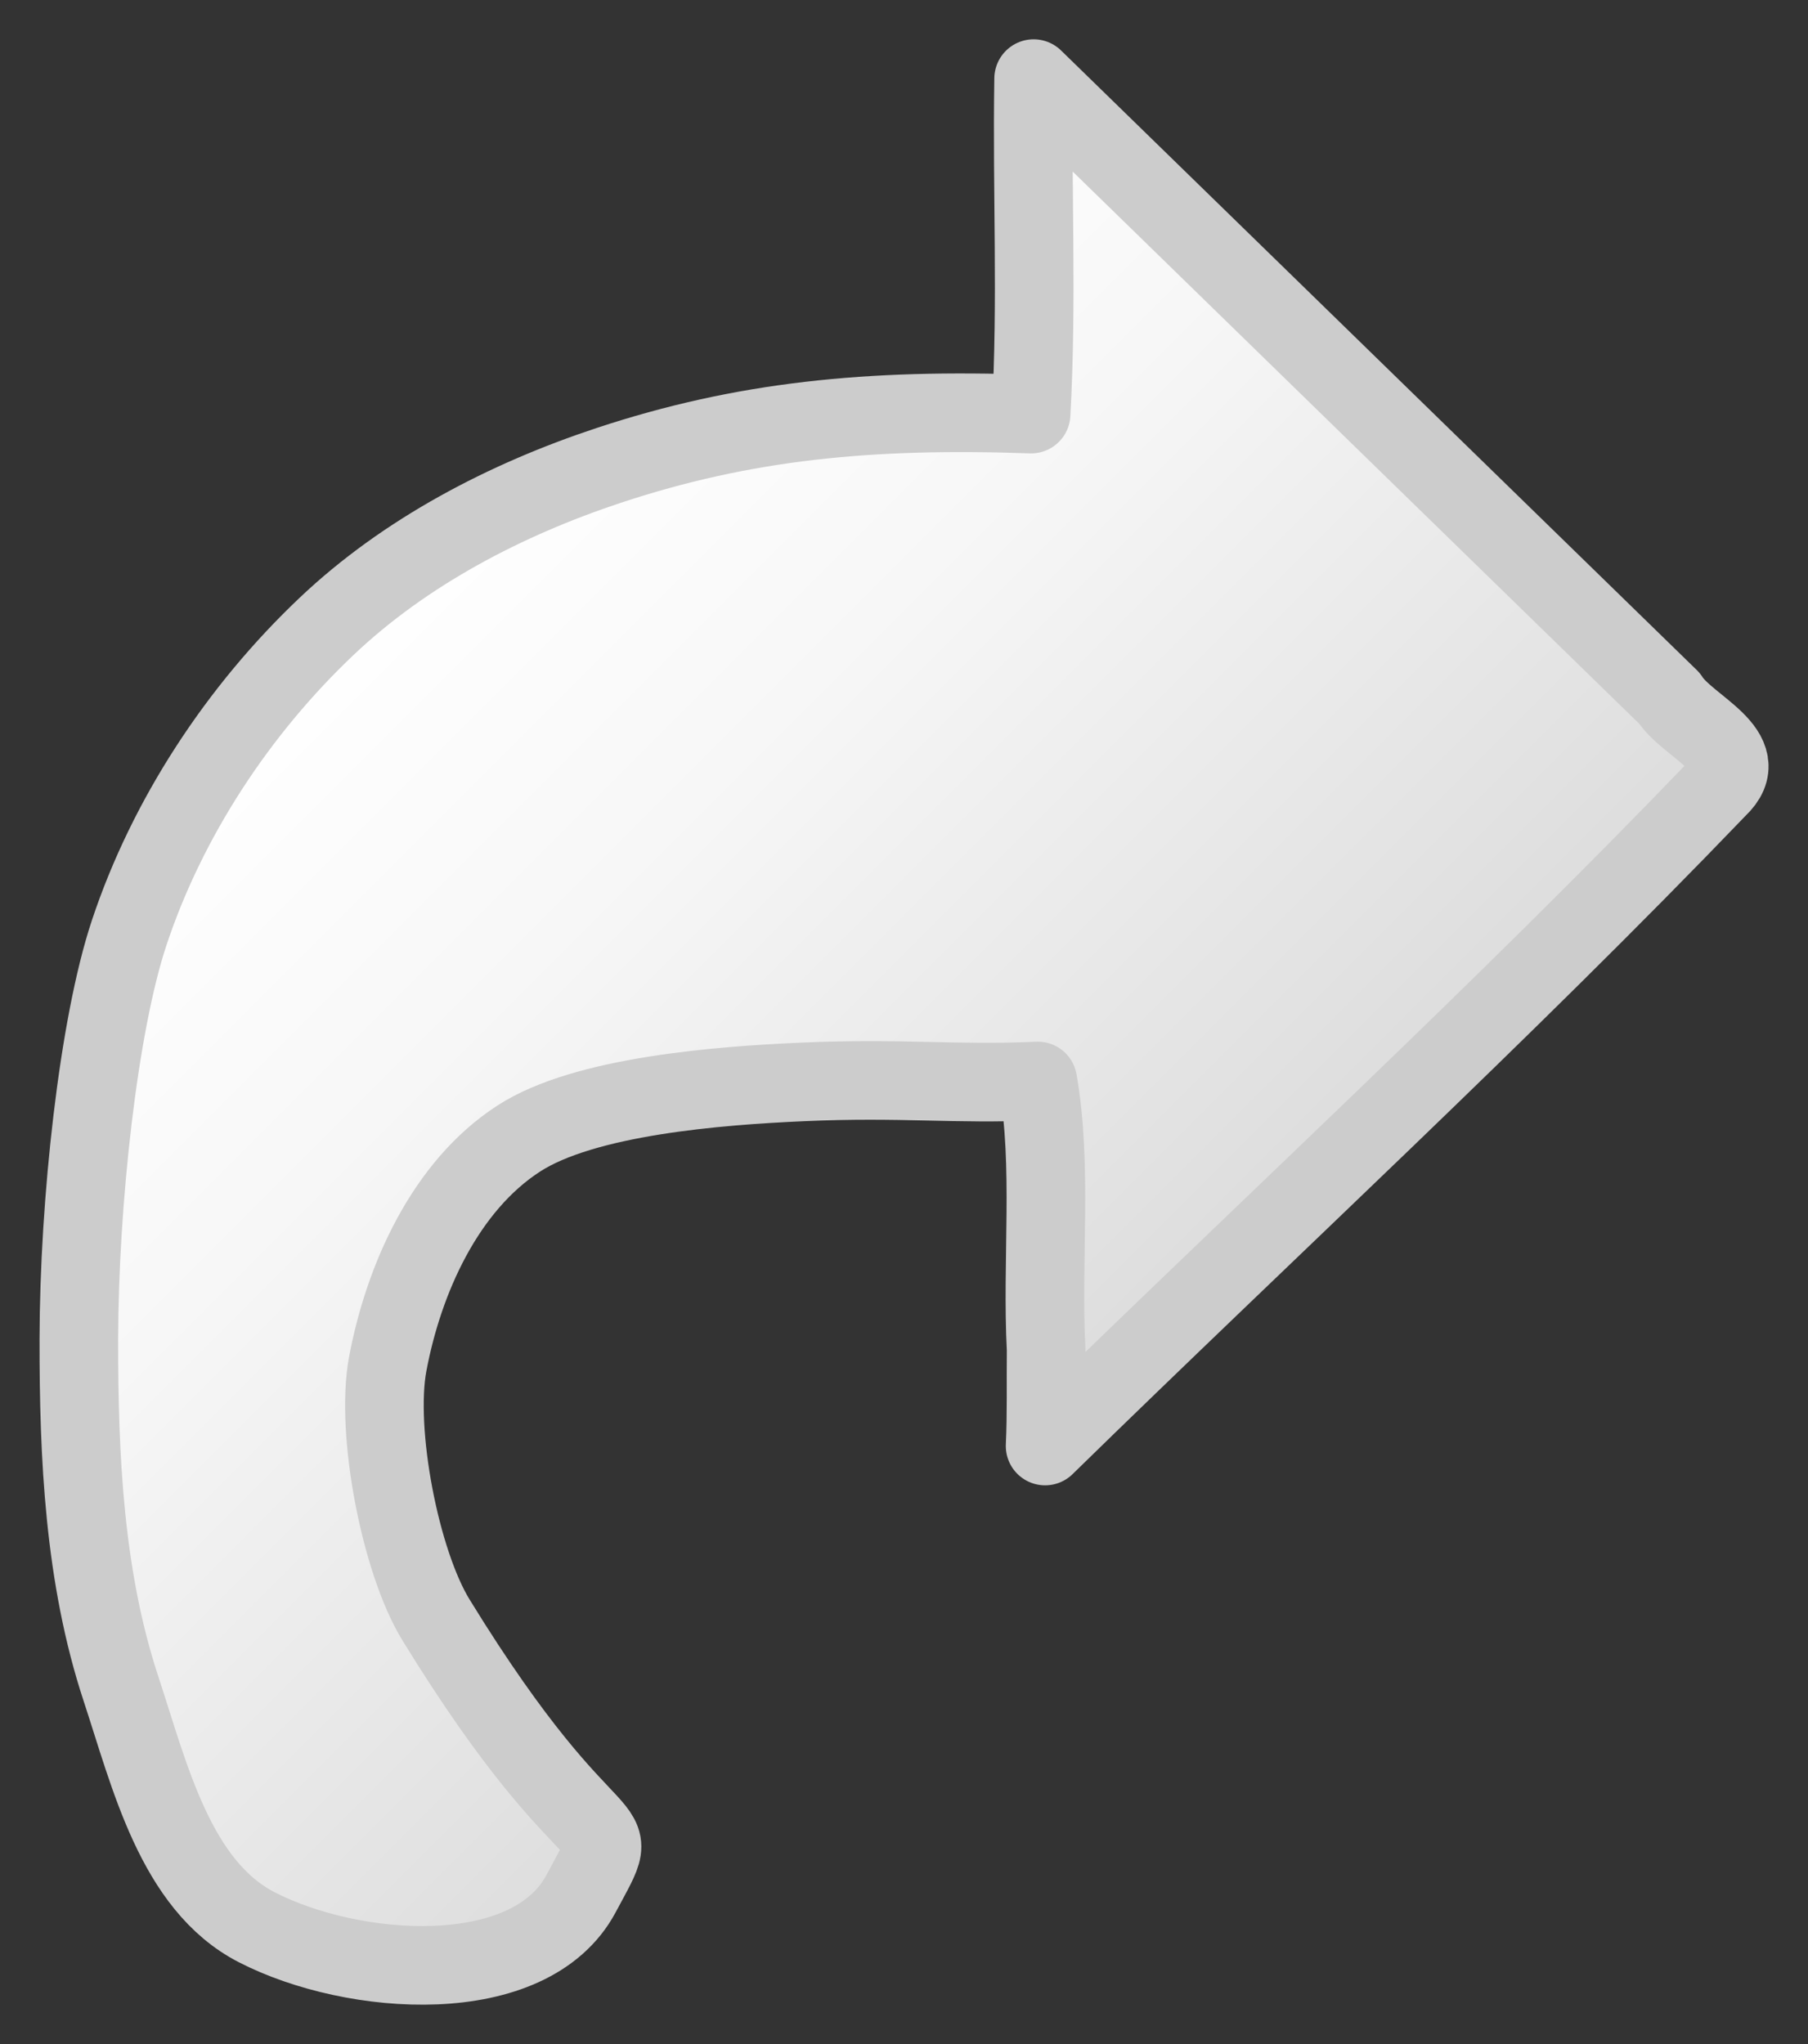 <?xml version="1.0" encoding="utf-8"?>
<!-- Generator: Adobe Illustrator 15.1.0, SVG Export Plug-In . SVG Version: 6.00 Build 0)  -->
<!DOCTYPE svg PUBLIC "-//W3C//DTD SVG 1.1//EN" "http://www.w3.org/Graphics/SVG/1.1/DTD/svg11.dtd">
<svg version="1.1"
	 id="svg2985" xmlns:osb="http://www.openswatchbook.org/uri/2009/osb" xmlns:dc="http://purl.org/dc/elements/1.1/" xmlns:cc="http://creativecommons.org/ns#" xmlns:rdf="http://www.w3.org/1999/02/22-rdf-syntax-ns#" xmlns:svg="http://www.w3.org/2000/svg" xmlns:sodipodi="http://sodipodi.sourceforge.net/DTD/sodipodi-0.dtd" xmlns:inkscape="http://www.inkscape.org/namespaces/inkscape" sodipodi:docname="redo.svg" inkscape:version="0.48.2 r9819"
	 xmlns="http://www.w3.org/2000/svg" xmlns:xlink="http://www.w3.org/1999/xlink" x="0px" y="0px" width="23px" height="26px"
	 viewBox="-155 543.5 23 26" enable-background="new -155 543.5 23 26" xml:space="preserve">
<rect x="-155" y="543.5" width="23" height="26" fill="#333333" stroke="none"/>
<sodipodi:namedview  id="namedview2987" inkscape:cy="259.5554" inkscape:cx="6.5331989" inkscape:zoom="0.63252913" showgrid="false" guidetolerance="10" gridtolerance="10" objecttolerance="10" borderopacity="1" bordercolor="#666666" pagecolor="#ffffff" inkscape:window-maximized="1" inkscape:current-layer="svg2985" inkscape:window-y="-8" inkscape:window-x="1358" inkscape:window-height="988" inkscape:window-width="1680" inkscape:pageshadow="2" inkscape:pageopacity="0">
	</sodipodi:namedview>
<linearGradient id="path2995_1_" gradientUnits="userSpaceOnUse" x1="-151.188" y1="551.805" x2="-141.293" y2="561.7">
	<stop  offset="0" style="stop-color:#FFFFFF"/>
	<stop  offset="0.349" style="stop-color:#F7F7F7"/>
	<stop  offset="0.888" style="stop-color:#E1E1E1"/>
	<stop  offset="1" style="stop-color:#DCDCDC"/>
</linearGradient>
<path id="path2995" inkscape:connector-curvature="0" sodipodi:nodetypes="cccccaasssaasssscccc" fill="url(#path2995_1_)" stroke="#CCCCCC" stroke-linejoin="round" d="
	M-141.705,561.893c2.853-2.789,5.794-5.494,8.557-8.37c0.488-0.459-0.383-0.772-0.615-1.141c-2.695-2.627-5.392-5.254-8.088-7.882
	c-0.023,1.487,0.048,2.802-0.032,4.267c-2.063-0.073-3.661,0.086-5.374,0.653c-1.308,0.433-2.588,1.099-3.587,2.046
	c-1.123,1.063-2.027,2.436-2.513,3.899c-0.392,1.179-0.637,3.433-0.64,5.169c-0.002,1.493,0.068,3.029,0.536,4.447
	c0.365,1.105,0.692,2.501,1.727,3.033c1.229,0.633,3.473,0.793,4.125-0.426c0.618-1.158,0.229-0.108-1.843-3.48
	c-0.457-0.742-0.776-2.401-0.616-3.258c0.203-1.083,0.732-2.263,1.667-2.868c0.836-0.542,2.543-0.673,3.602-0.72
	c1.285-0.057,1.935,0.036,3.001-0.012c0.19,1.08,0.047,2.292,0.106,3.42C-141.696,561.078-141.686,561.487-141.705,561.893
	L-141.705,561.893z"/>
</svg>

